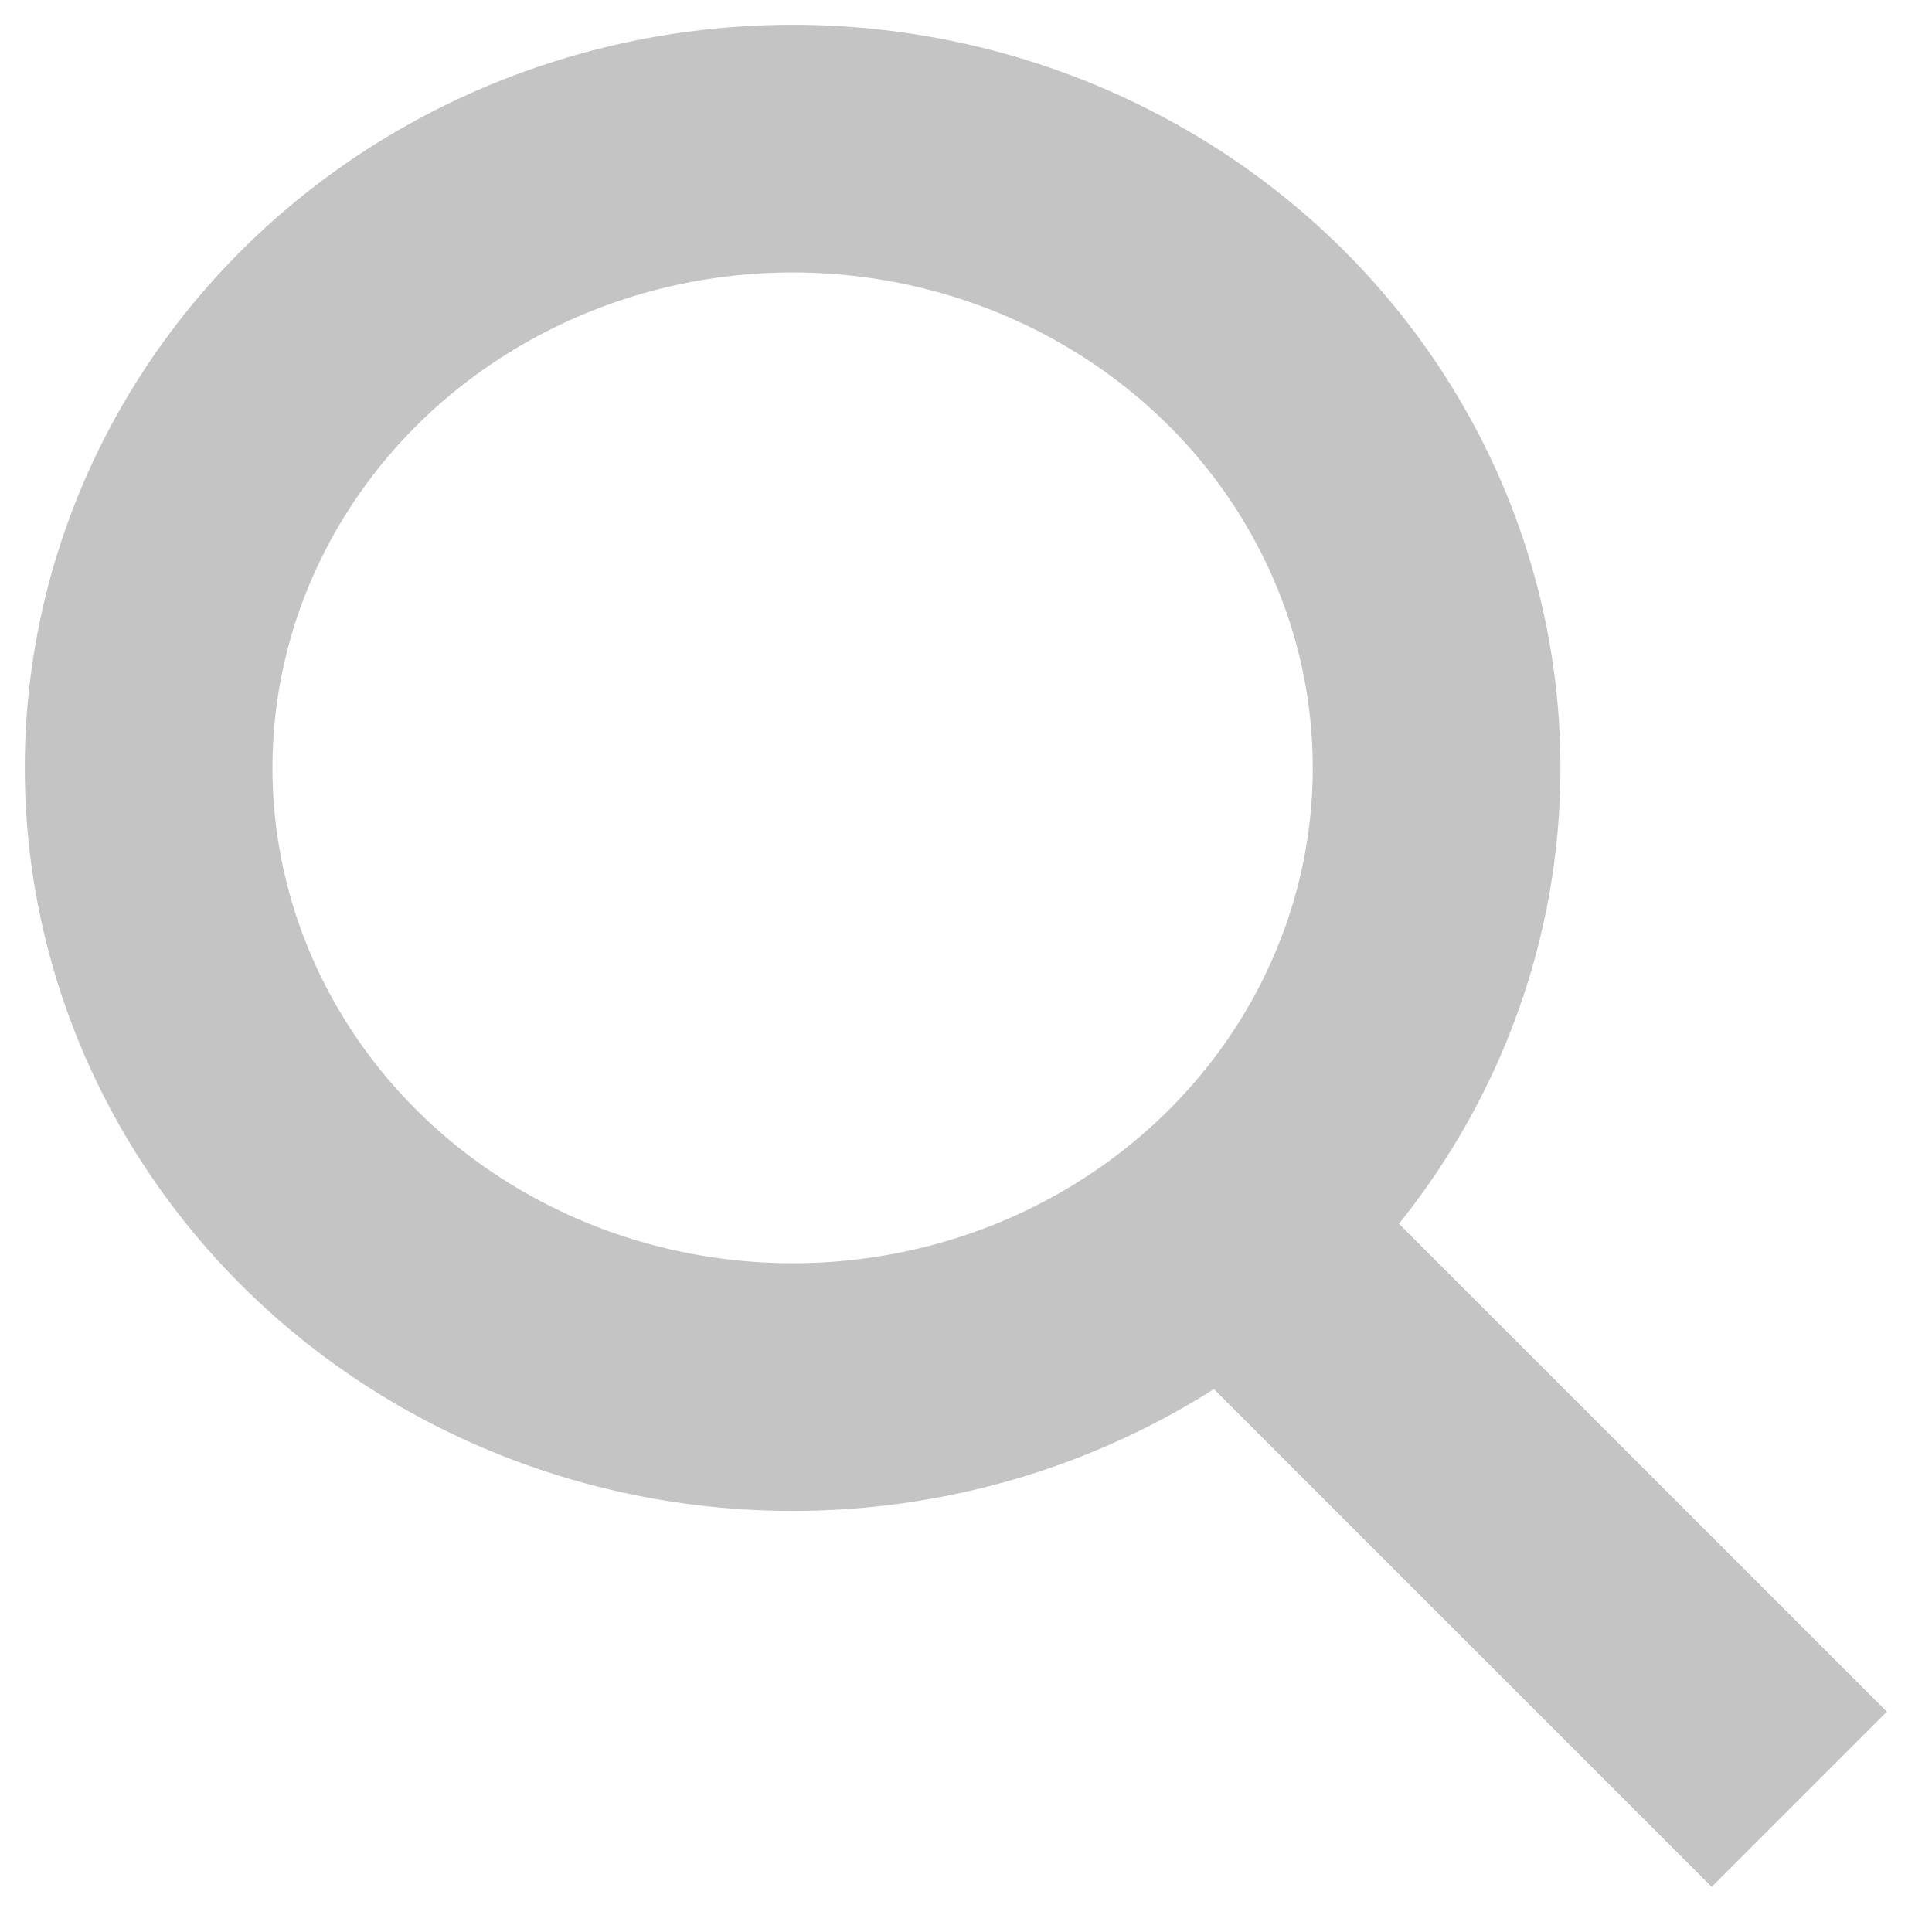 <?xml version="1.0" encoding="UTF-8"?>
<svg width="39px" height="39px" viewBox="0 0 39 39" version="1.1" xmlns="http://www.w3.org/2000/svg" xmlns:xlink="http://www.w3.org/1999/xlink">
    <!-- Generator: Sketch 47 (45396) - http://www.bohemiancoding.com/sketch -->
    <title>ic_search_white</title>
    <desc>Search Icon</desc>
    <defs></defs>
    <g id="Page-1" stroke="none" stroke-width="1" fill="none" fill-rule="evenodd">
        <g id="ic_search_white" transform="translate(3, 3)" stroke="#C4C4C4" stroke-width="5">
            <ellipse id="Oval" cx="13" cy="12.5" rx="13" ry="12.5"></ellipse>
            <path d="M22.113,22.113 L31.553,31.553" id="Line" stroke-linecap="square"></path>
        </g>
    </g>
</svg>
